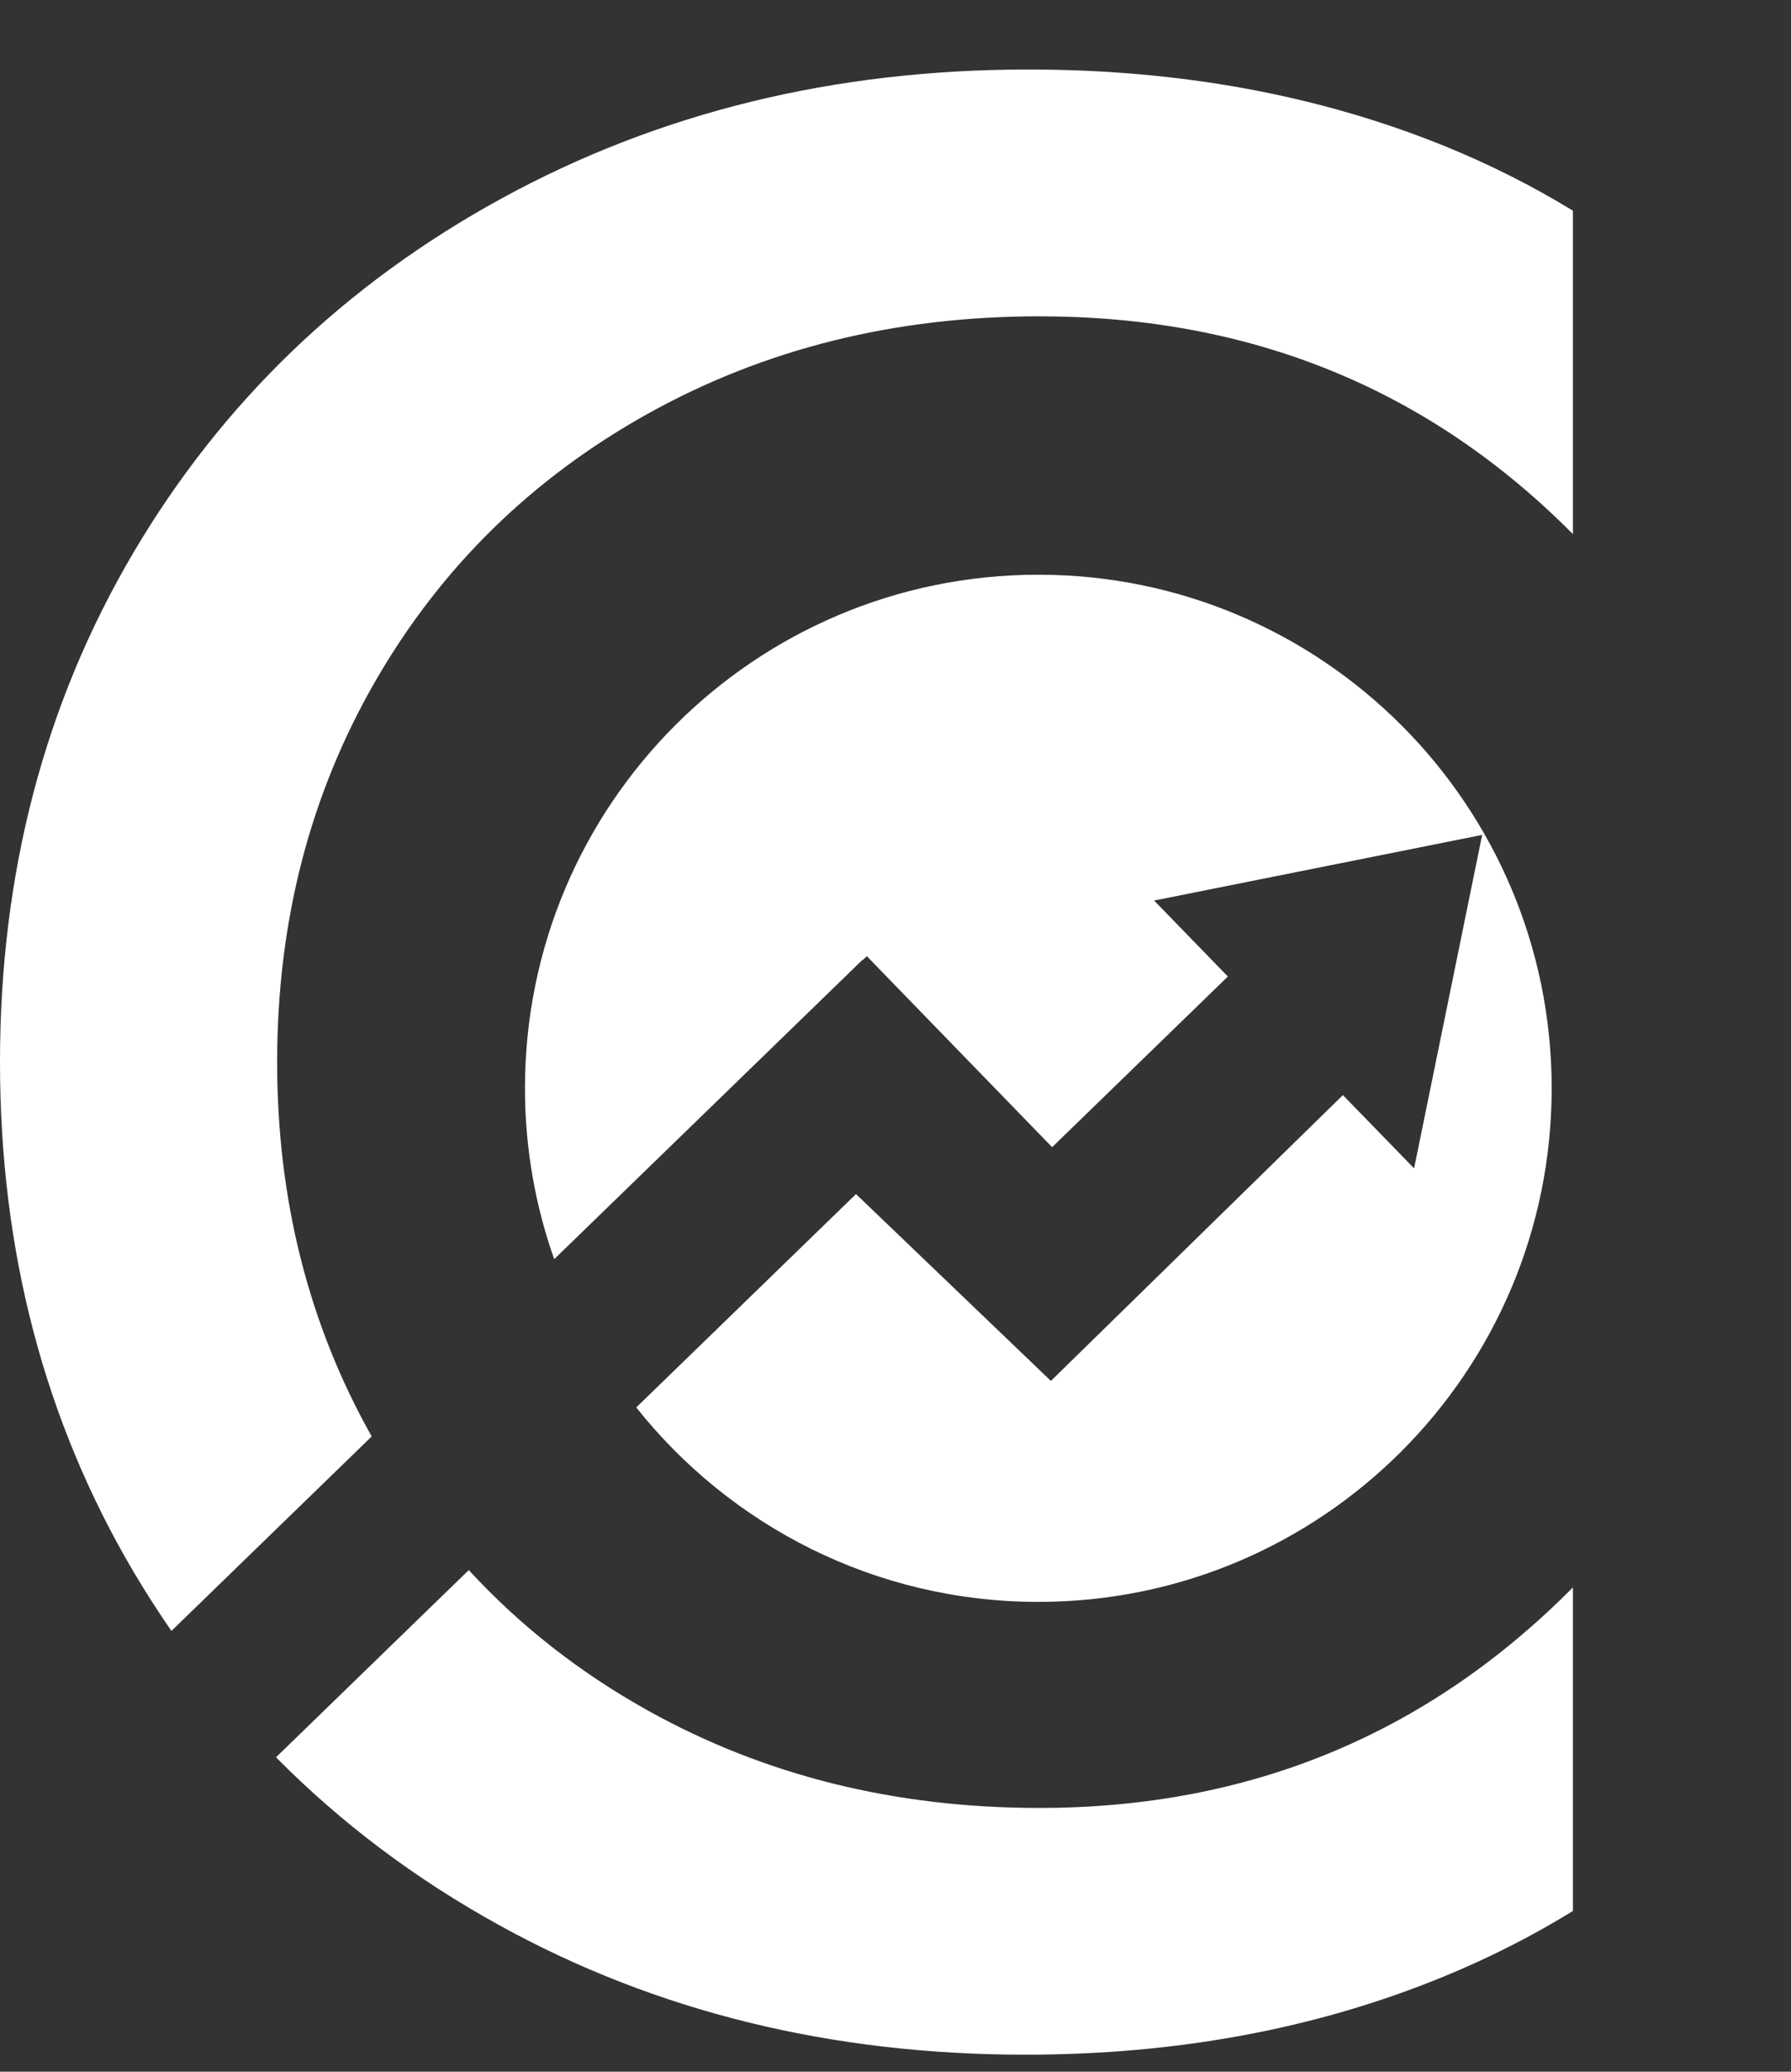 <?xml version="1.0" encoding="utf-8"?>
<!-- Generator: Adobe Illustrator 16.0.3, SVG Export Plug-In . SVG Version: 6.00 Build 0)  -->
<!DOCTYPE svg PUBLIC "-//W3C//DTD SVG 1.1//EN" "http://www.w3.org/Graphics/SVG/1.1/DTD/svg11.dtd">
<svg version="1.1" id="Layer_1" xmlns="http://www.w3.org/2000/svg" xmlns:xlink="http://www.w3.org/1999/xlink" x="0px" y="0px"
	 width="94.271px" height="109px" viewBox="14.694 4.723 94.271 109" enable-background="new 14.694 4.723 94.271 109"
	 xml:space="preserve">
<rect x="14.694" y="4.723" width="94.271" height="109" fill="#333333" stroke="none"/>
<g>
	<path fill="#FFFFFF" d="M34.459,40.547c3.451-5.979,8.243-10.672,14.369-14.076c6.127-3.402,12.983-5.105,20.569-5.105
		c11.155,0,20.515,3.827,28.088,11.458V15.808c-2.138-1.306-4.398-2.446-6.791-3.416C84.079,9.718,76.786,8.38,68.814,8.38
		c-10.211,0-19.451,2.262-27.716,6.783C32.83,19.685,26.364,25.91,21.696,33.835c-4.668,7.928-7.002,16.85-7.002,26.769
		s2.334,18.842,7.002,26.77c0.64,1.086,1.315,2.135,2.021,3.158l10.542-10.233c-3.315-5.888-4.977-12.449-4.977-19.692
		C29.282,53.215,31.007,46.528,34.459,40.547z"/>
	<path fill="#FFFFFF" d="M41.025,106.044c8.216,4.521,17.432,6.783,27.643,6.783c7.973,0,15.292-1.359,21.955-4.084
		c2.42-0.988,4.705-2.15,6.863-3.476V88.241c-7.665,7.729-17.021,11.604-28.088,11.604c-7.586,0-14.442-1.701-20.569-5.107
		c-3.625-2.014-6.772-4.489-9.461-7.407l-10.146,9.849C32.634,100.632,36.566,103.591,41.025,106.044z"/>
	<path fill="#FFFFFF" d="M60.112,55.233l0.209-0.201l9.753,10.048l9.25-8.979l-3.883-3.998l17.268-3.452l-3.583,17.544l-3.747-3.855
		l-15.37,15.038L59.75,67.548L48.184,78.773c4.949,6.229,12.586,10.231,21.163,10.231c14.924,0,27.021-12.101,27.021-27.022
		S84.271,34.961,69.347,34.961c-14.922,0-27.021,12.098-27.021,27.021c0,3.153,0.545,6.179,1.539,8.991l16.234-15.756L60.112,55.233
		z"/>
</g>
</svg>
